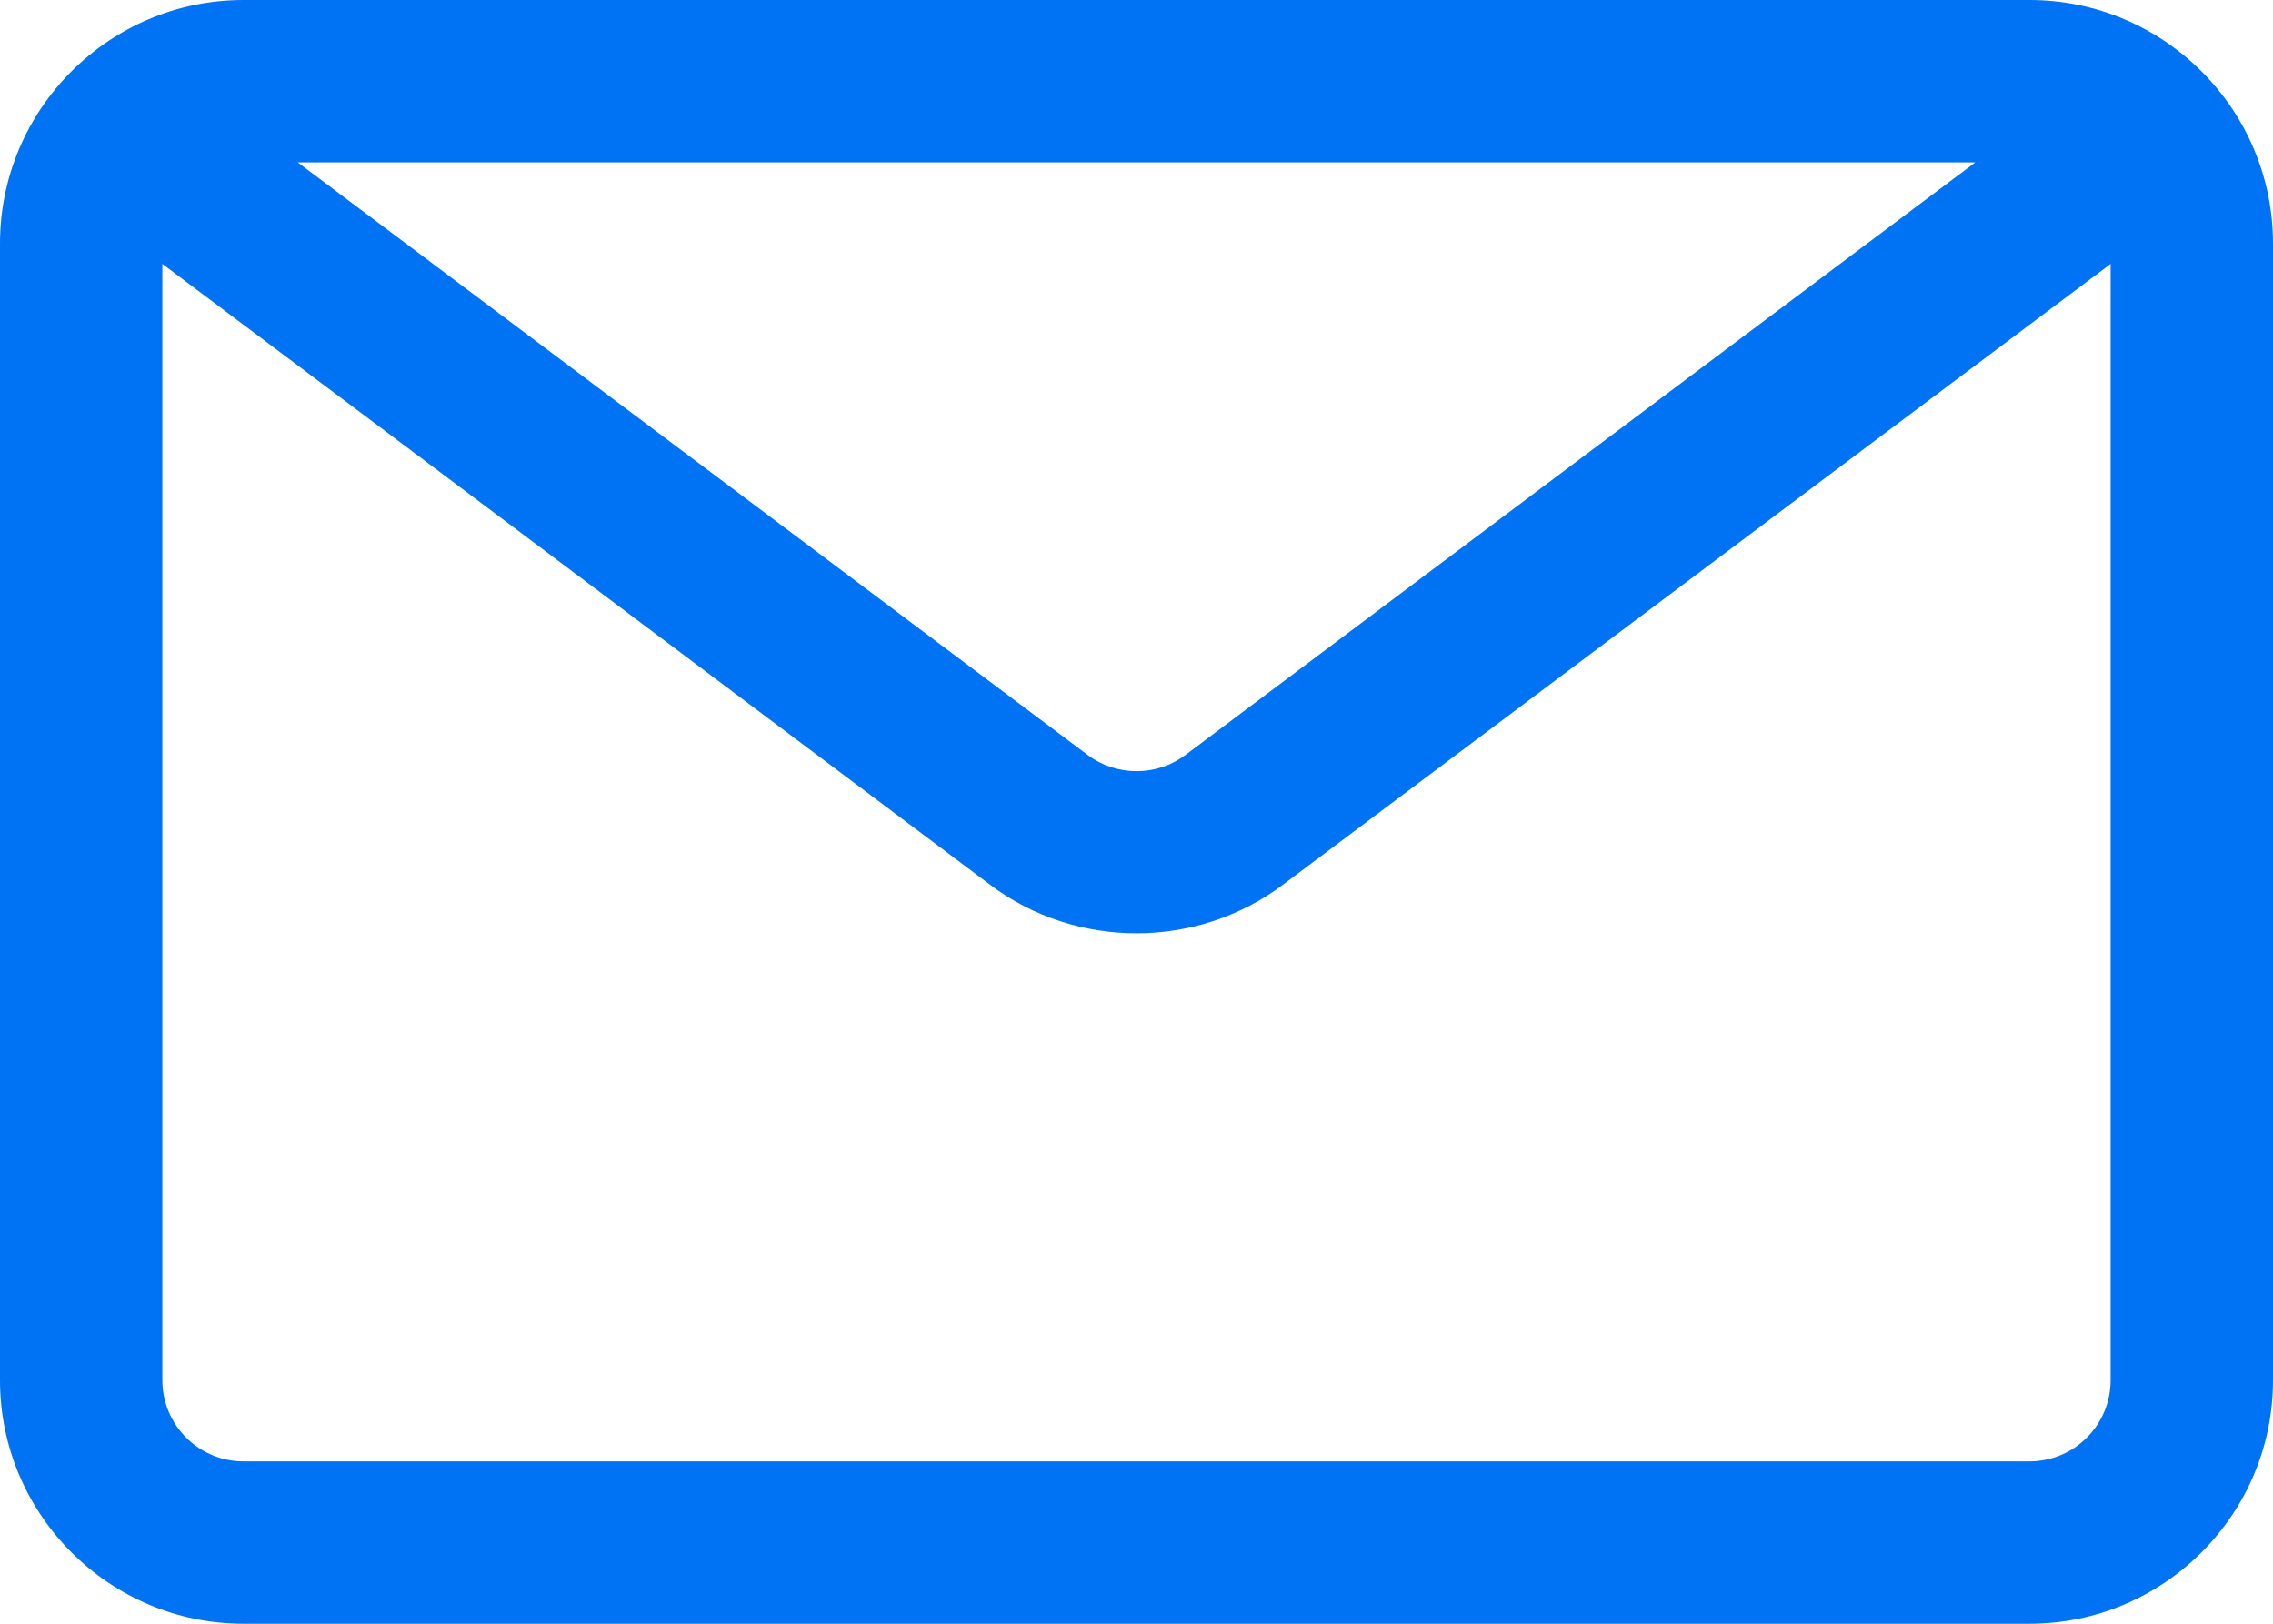 <svg width="56" height="40" viewBox="0 0 56 40" fill="none" xmlns="http://www.w3.org/2000/svg">
<path d="M50 0H6C2.692 0 0 2.692 0 6V34C0 37.307 2.692 40 6 40H50C53.307 40 56 37.307 56 34V6C56 2.692 53.307 0 50 0ZM48.667 4L29.203 18.6C28.495 19.13 27.508 19.13 26.8 18.6L7.335 4H48.67H48.667ZM50 36H6C4.895 36 4 35.102 4 34V6.5L24.4 21.8C25.457 22.595 26.73 22.992 28 22.992C29.27 22.992 30.543 22.595 31.6 21.8L52 6.5V34C52 35.102 51.105 36 50 36Z" fill="#0072F4"/>
</svg>

